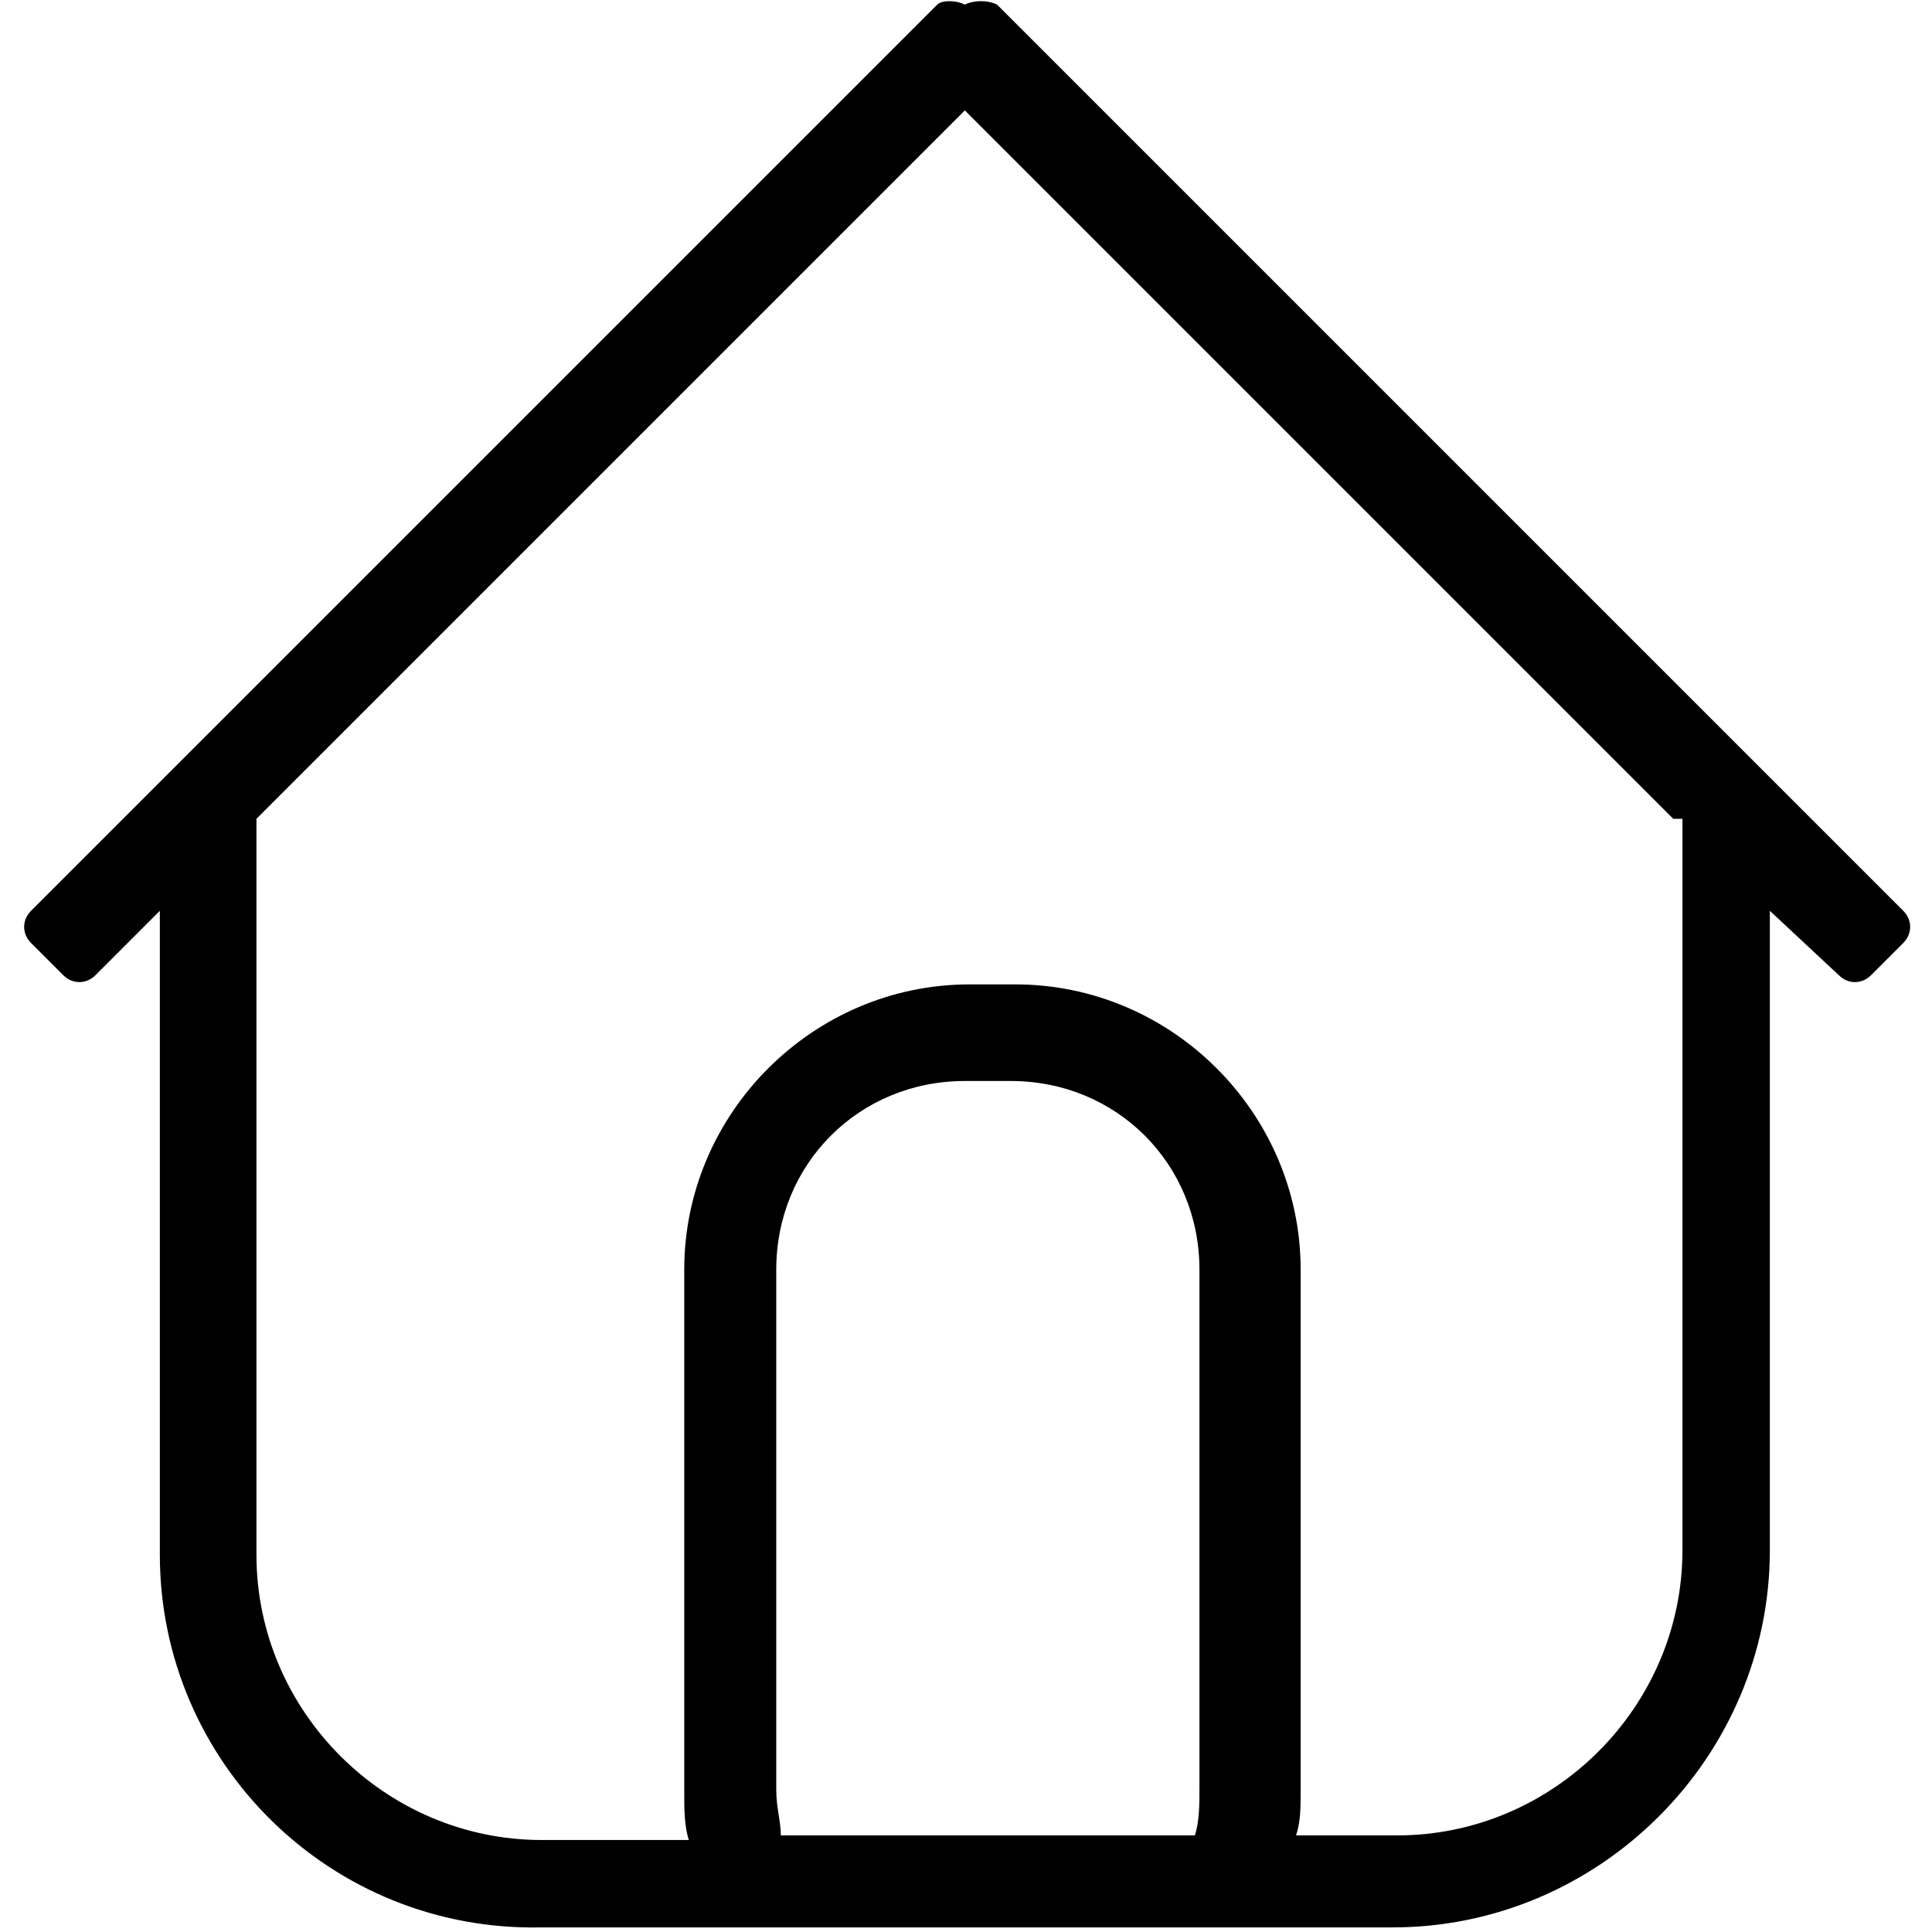 <?xml version="1.0" standalone="no"?><!DOCTYPE svg PUBLIC "-//W3C//DTD SVG 1.1//EN" "http://www.w3.org/Graphics/SVG/1.1/DTD/svg11.dtd"><svg t="1551428260926" class="icon" style="" viewBox="0 0 1024 1024" version="1.1" xmlns="http://www.w3.org/2000/svg" p-id="1782" xmlns:xlink="http://www.w3.org/1999/xlink" width="64" height="64"><defs><style type="text/css"></style></defs><path d="M1008.762 499.81l-17.067 17.067c-4.876 4.876-12.19 4.876-17.067 0L938.057 482.743l0 338.895c0 109.714-90.21 199.924-199.924 199.924l-70.705 0-63.39 0-156.038 0-63.39 0-46.324 0-51.2 0 0 0C174.933 1024 84.724 933.79 84.724 824.076L84.724 482.743l-34.133 34.133c-4.876 4.876-12.19 4.876-17.067 0l-17.067-17.067c-4.876-4.876-4.876-12.19 0-17.067L496.762 2.438C499.2 0 506.514 0 511.39 2.438 516.267 0 523.581 0 528.457 2.438l480.305 480.305C1013.638 487.619 1013.638 494.933 1008.762 499.81zM411.429 948.419c0 9.752 2.438 17.067 2.438 24.381l219.429 0c2.438-7.314 2.438-17.067 2.438-24.381L635.733 672.914c0-56.076-43.886-99.962-99.962-99.962l-24.381 0c-56.076 0-99.962 43.886-99.962 99.962L411.429 948.419zM886.857 433.981 511.39 58.514 135.924 433.981l0 390.095c0 82.895 68.267 151.162 151.162 151.162l51.2 0 26.819 0c-2.438-7.314-2.438-17.067-2.438-24.381L362.667 672.914c0-82.895 68.267-151.162 151.162-151.162l24.381 0c82.895 0 151.162 68.267 151.162 151.162l0 275.505c0 9.752 0 17.067-2.438 24.381l53.638 0c82.895 0 151.162-68.267 151.162-151.162L891.733 433.981z" p-id="1783"></path></svg>
